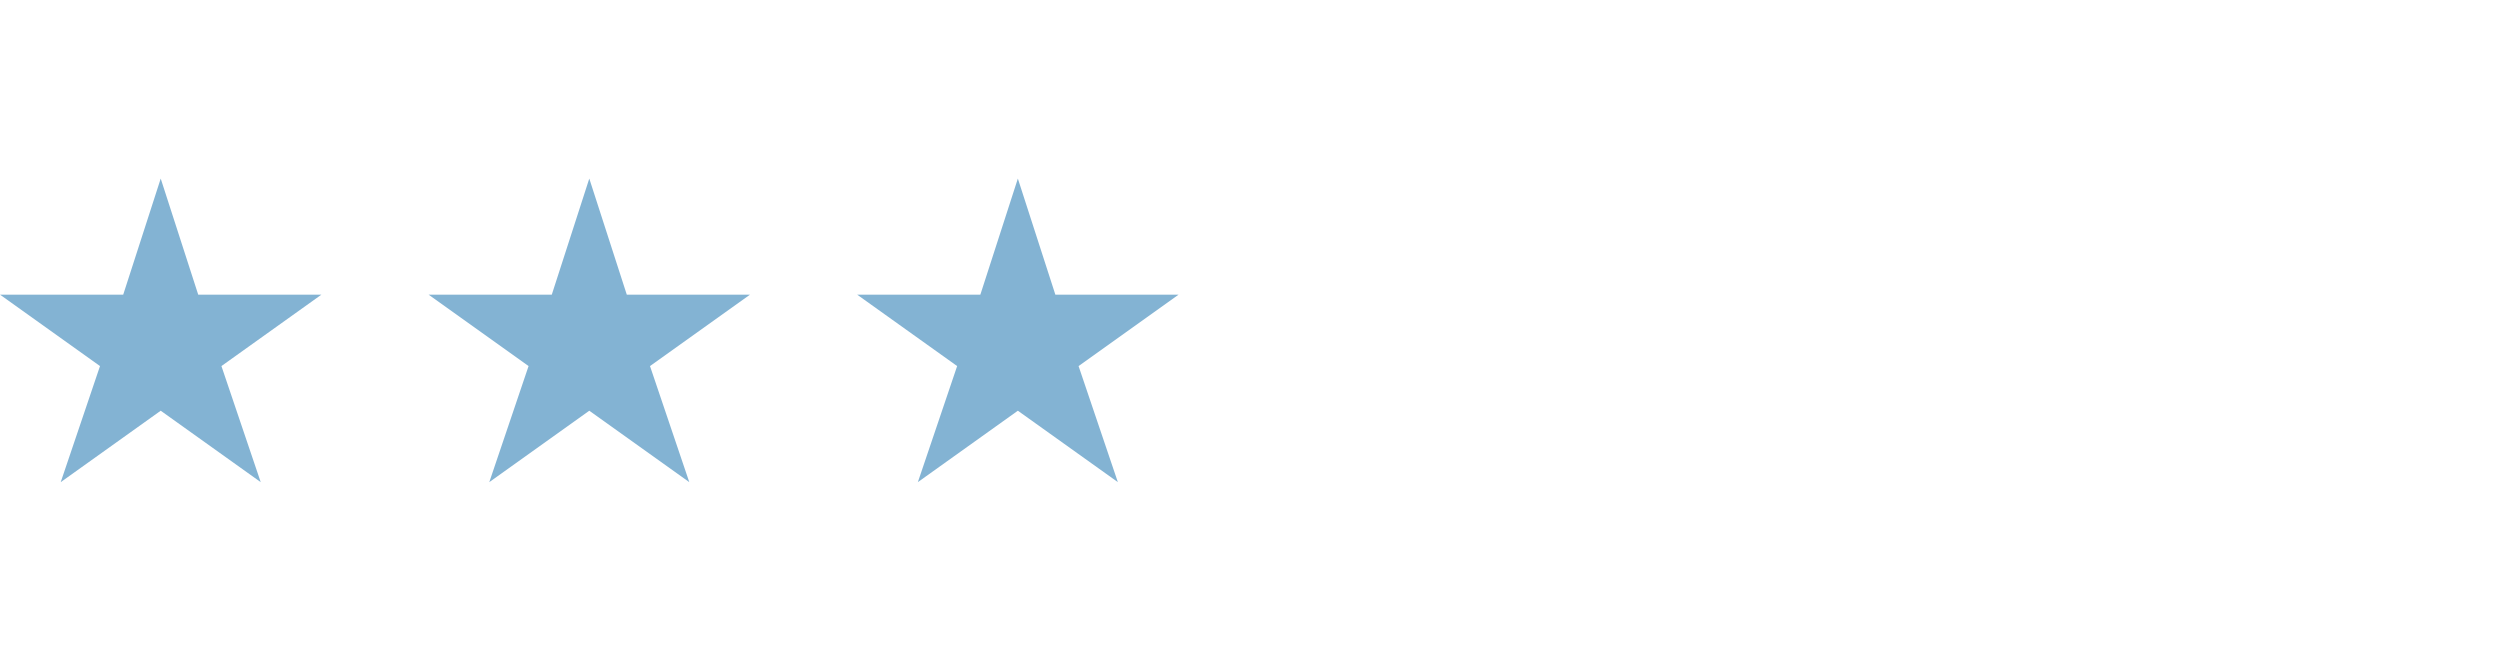 <svg width="140" height="37" viewBox="0 0 140 37" fill="none" role="img" aria-label="Три звезды." xmlns="http://www.w3.org/2000/svg">
<g clip-path="url(#clip0_95660_217)">
<path d="M9 10L11.1 16.5H18L12.4 20.5L14.6 27L9 23L3.4 27L5.6 20.5L0 16.5H6.9L9 10Z" fill="#83B3D3"/>
</g>
<g clip-path="url(#clip1_95660_217)">
<path d="M33 10L35.1 16.5H42L36.4 20.5L38.6 27L33 23L27.4 27L29.6 20.5L24 16.5H30.9L33 10Z" fill="#83B3D3"/>
</g>
<g clip-path="url(#clip2_95660_217)">
<path d="M57 10L59.1 16.5H66L60.4 20.5L62.6 27L57 23L51.4 27L53.6 20.5L48 16.5H54.9L57 10Z" fill="#83B3D3"/>
</g>
<defs>
<clipPath id="clip0_95660_217">
<rect width="18" height="17" fill="white" transform="translate(0 10)"/>
</clipPath>
<clipPath id="clip1_95660_217">
<rect width="18" height="17" fill="white" transform="translate(24 10)"/>
</clipPath>
<clipPath id="clip2_95660_217">
<rect width="18" height="17" fill="white" transform="translate(48 10)"/>
</clipPath>
</defs>
</svg>

